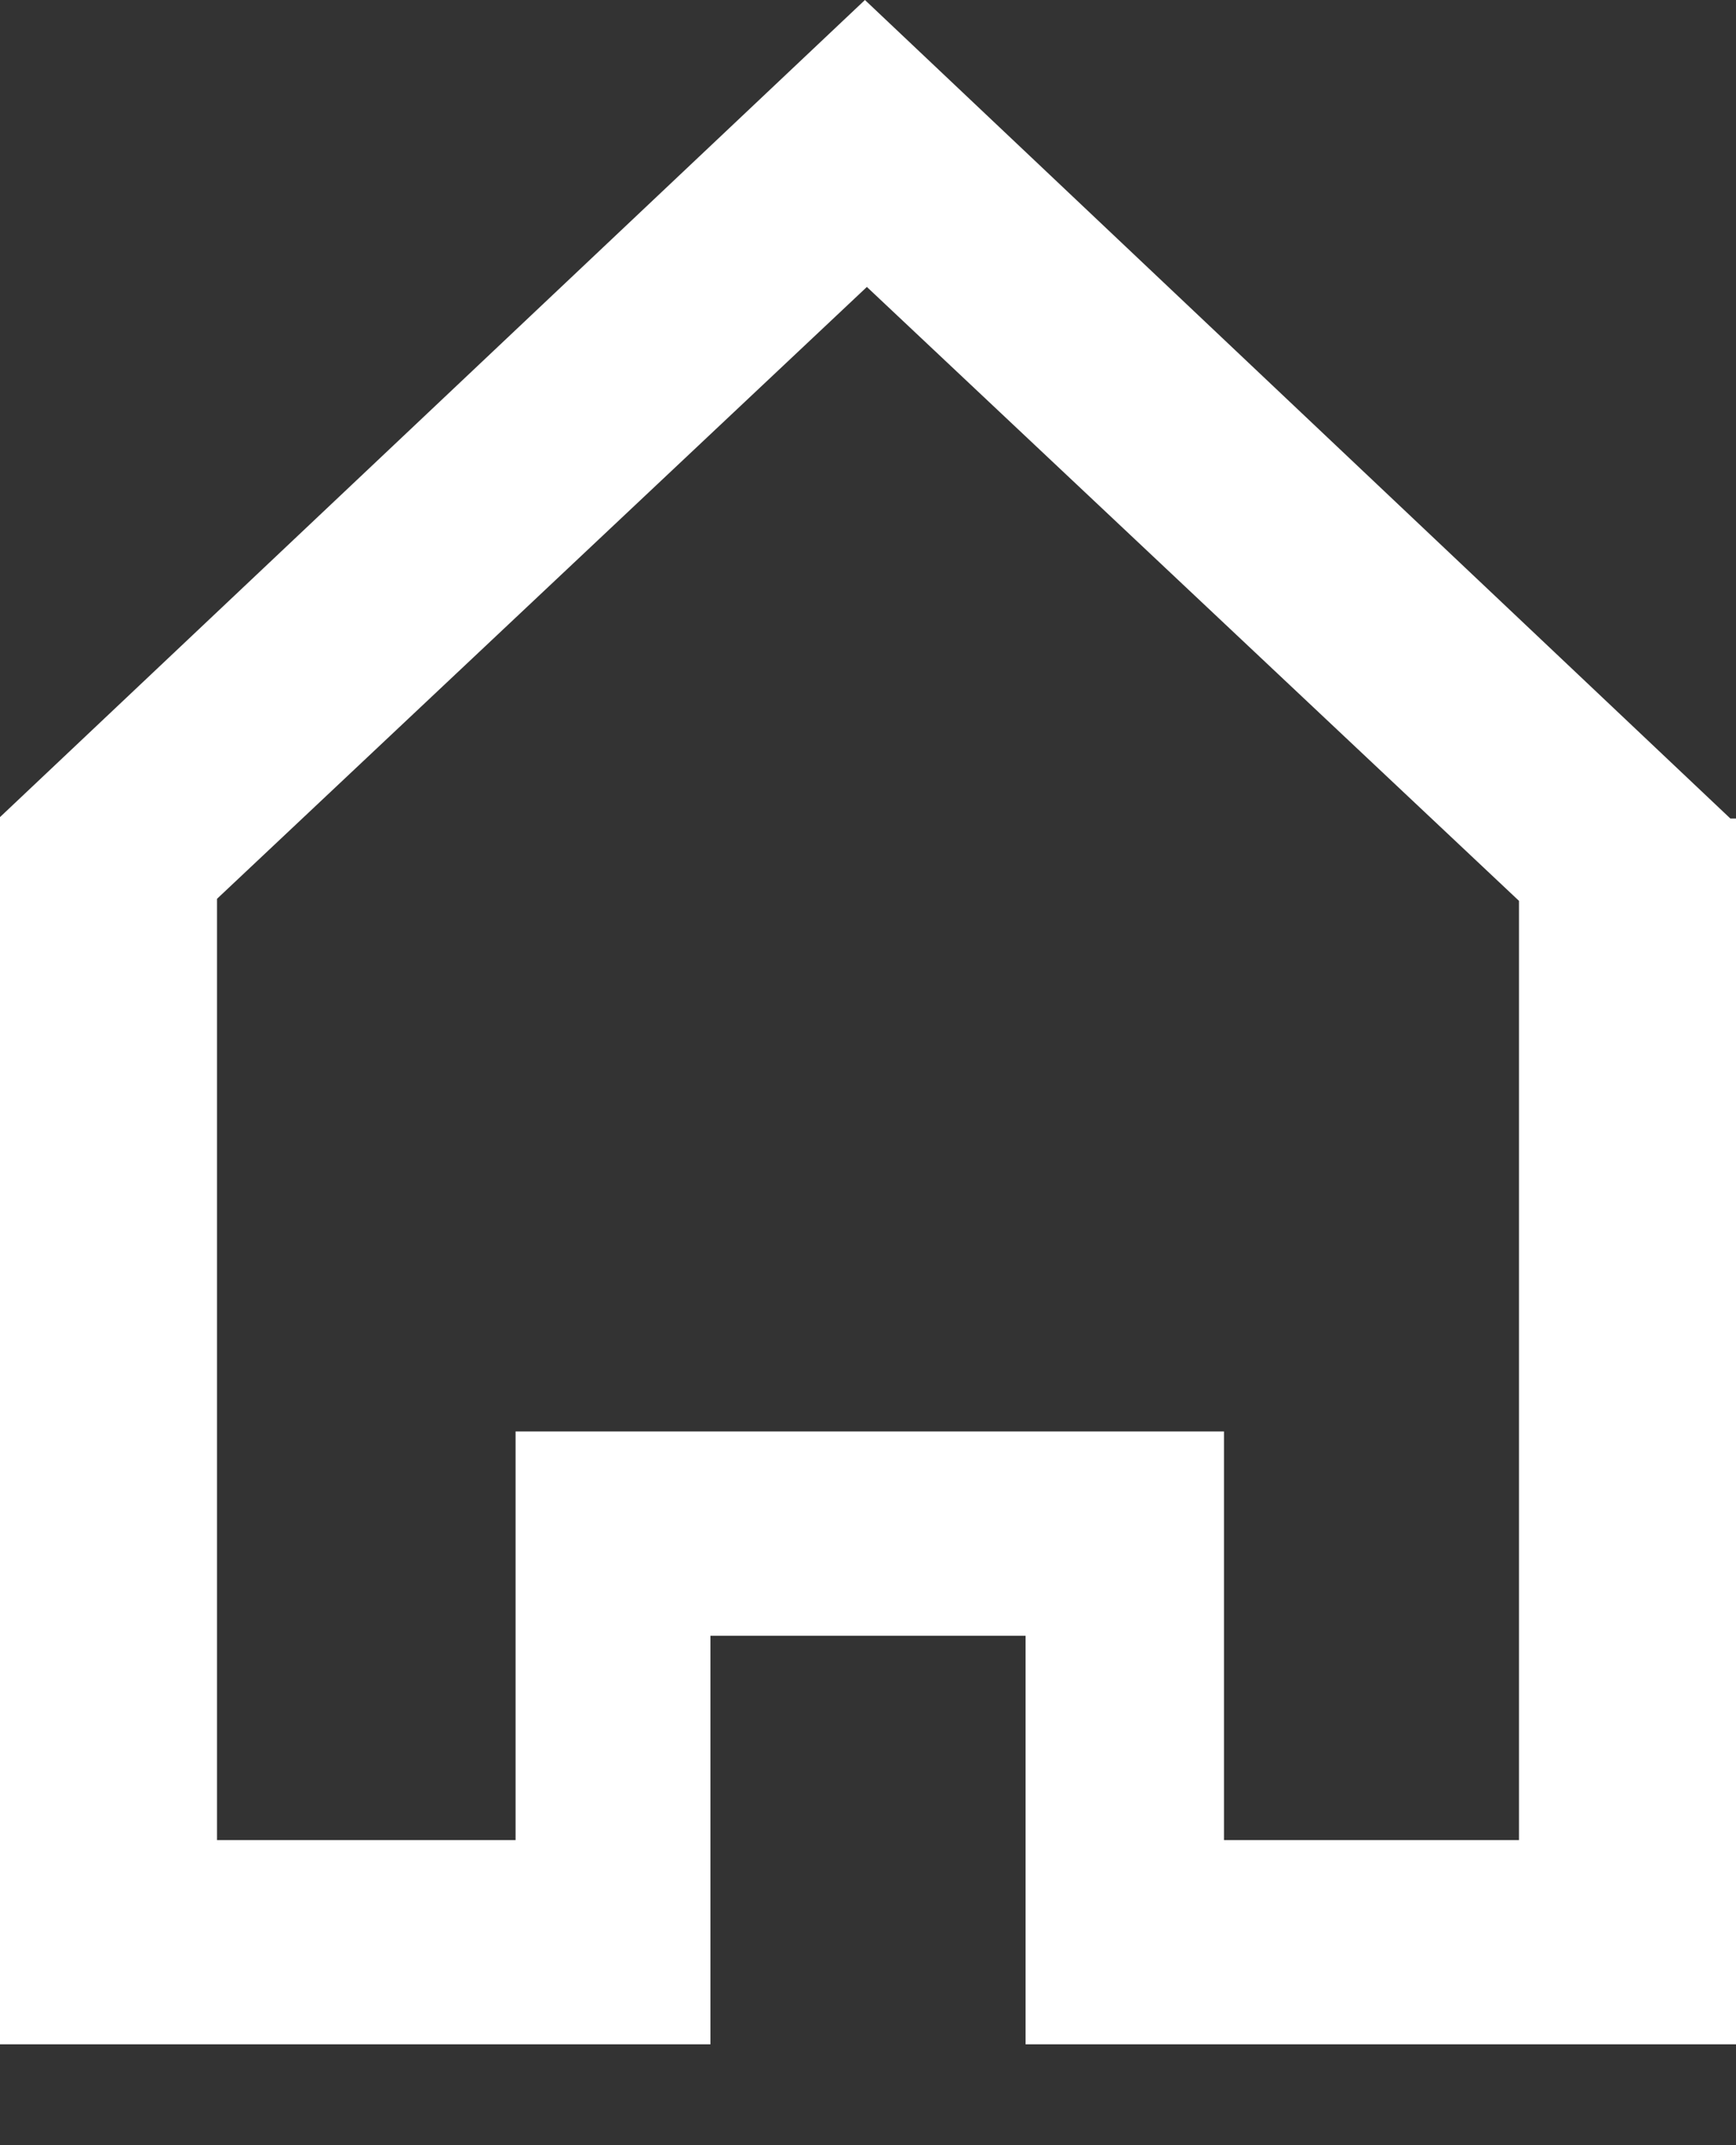 <?xml version="1.0" encoding="UTF-8"?>
<svg width="17px" height="21px" viewBox="0 0 17 21" version="1.1" xmlns="http://www.w3.org/2000/svg" xmlns:xlink="http://www.w3.org/1999/xlink">
    <rect x="0" y="0" width="17" height="21" fill="#333333" stroke="none"/>
    <!-- Generator: Sketch 61.2 (89653) - https://sketch.com -->
    <title>home-[#1392]</title>
    <desc>Created with Sketch.</desc>
    <g id="Symbols" stroke="none" stroke-width="1" fill="none" fill-rule="evenodd">
        <g id="Library" transform="translate(-54, -185)" fill="#FFFFFF" fill-rule="nonzero">
            <g id="home-[#1392]" transform="translate(54, 185)">
                <path d="M11.986,18.013 L11.986,14.013 L5.049,14.013 L5.049,18.013 L2.125,18.013 L2.125,8.799 L8.489,2.809 L14.875,8.819 L14.875,18.013 L11.986,18.013 Z M16.945,8.013 L8.47,0 L0,7.999 L0,20.013 L6.957,20.013 L6.957,16.013 L10.043,16.013 L10.043,20.013 L17,20.013 L17,8.013 L16.945,8.013 Z"></path>
            </g>
        </g>
    </g>
</svg>